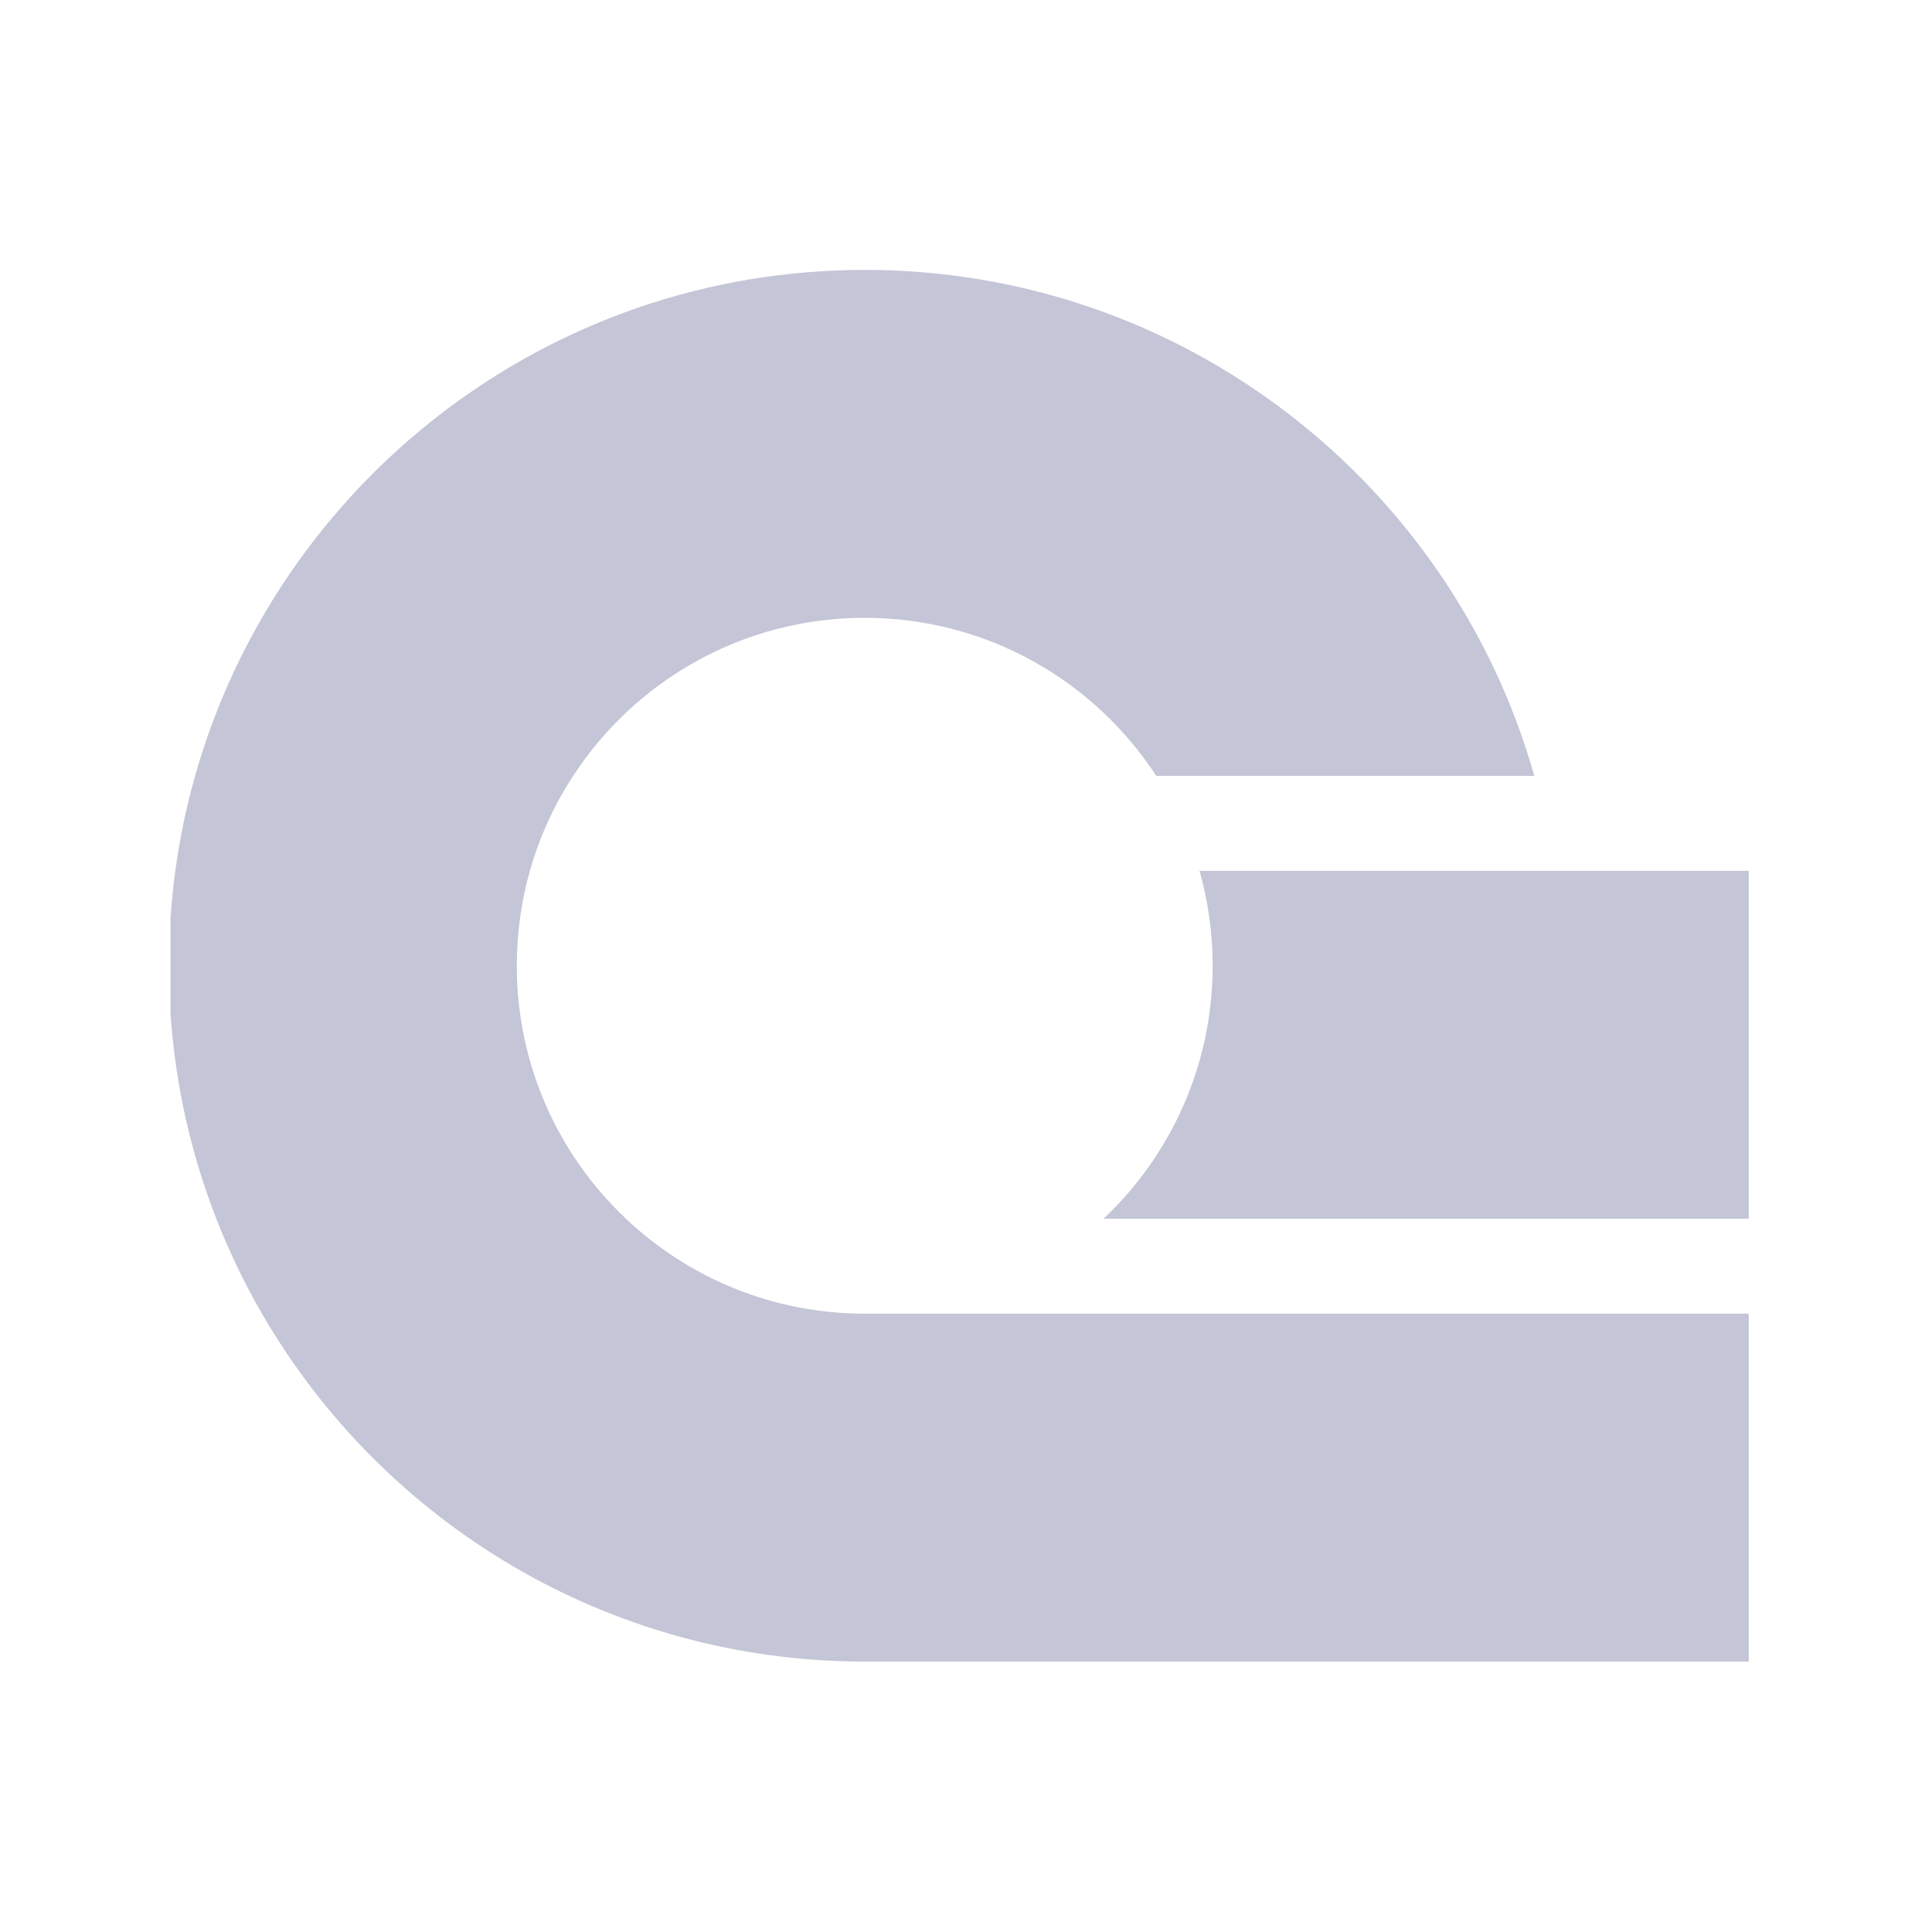 <svg
    class="u-max-width-100-percent"
    xmlns="http://www.w3.org/2000/svg"
    width="24"
    height="24"
    viewBox="-12 -19 136 136"
    fill="none"
>
    <path
        d="M111.1 73.473V97.964H48.871C30.741 97.964 14.911 88.114 6.441 73.473C5.21 71.344 4.132 69.111 3.228 66.793C1.454 62.252 0.338 57.378 0 52.293V45.671C0.073 44.538 0.189 43.413 0.341 42.303C0.65 40.023 1.118 37.792 1.732 35.623C7.545 15.064 26.448 0 48.871 0C71.293 0 90.194 15.064 96.007 35.623H69.398C65.03 28.922 57.469 24.491 48.871 24.491C40.272 24.491 32.711 28.922 28.343 35.623C27.011 37.66 25.978 39.907 25.301 42.303C24.7 44.427 24.38 46.666 24.38 48.982C24.38 56.002 27.332 62.33 32.065 66.793C36.452 70.937 42.365 73.473 48.871 73.473H111.1Z"
        fill="#C4C6D7"
    />
    <path
        d="M111.1 42.303V66.794H65.676C70.409 62.33 73.362 56.002 73.362 48.982C73.362 46.667 73.041 44.427 72.44 42.303H111.1Z"
        fill="#C4C6D7"
    />
</svg>